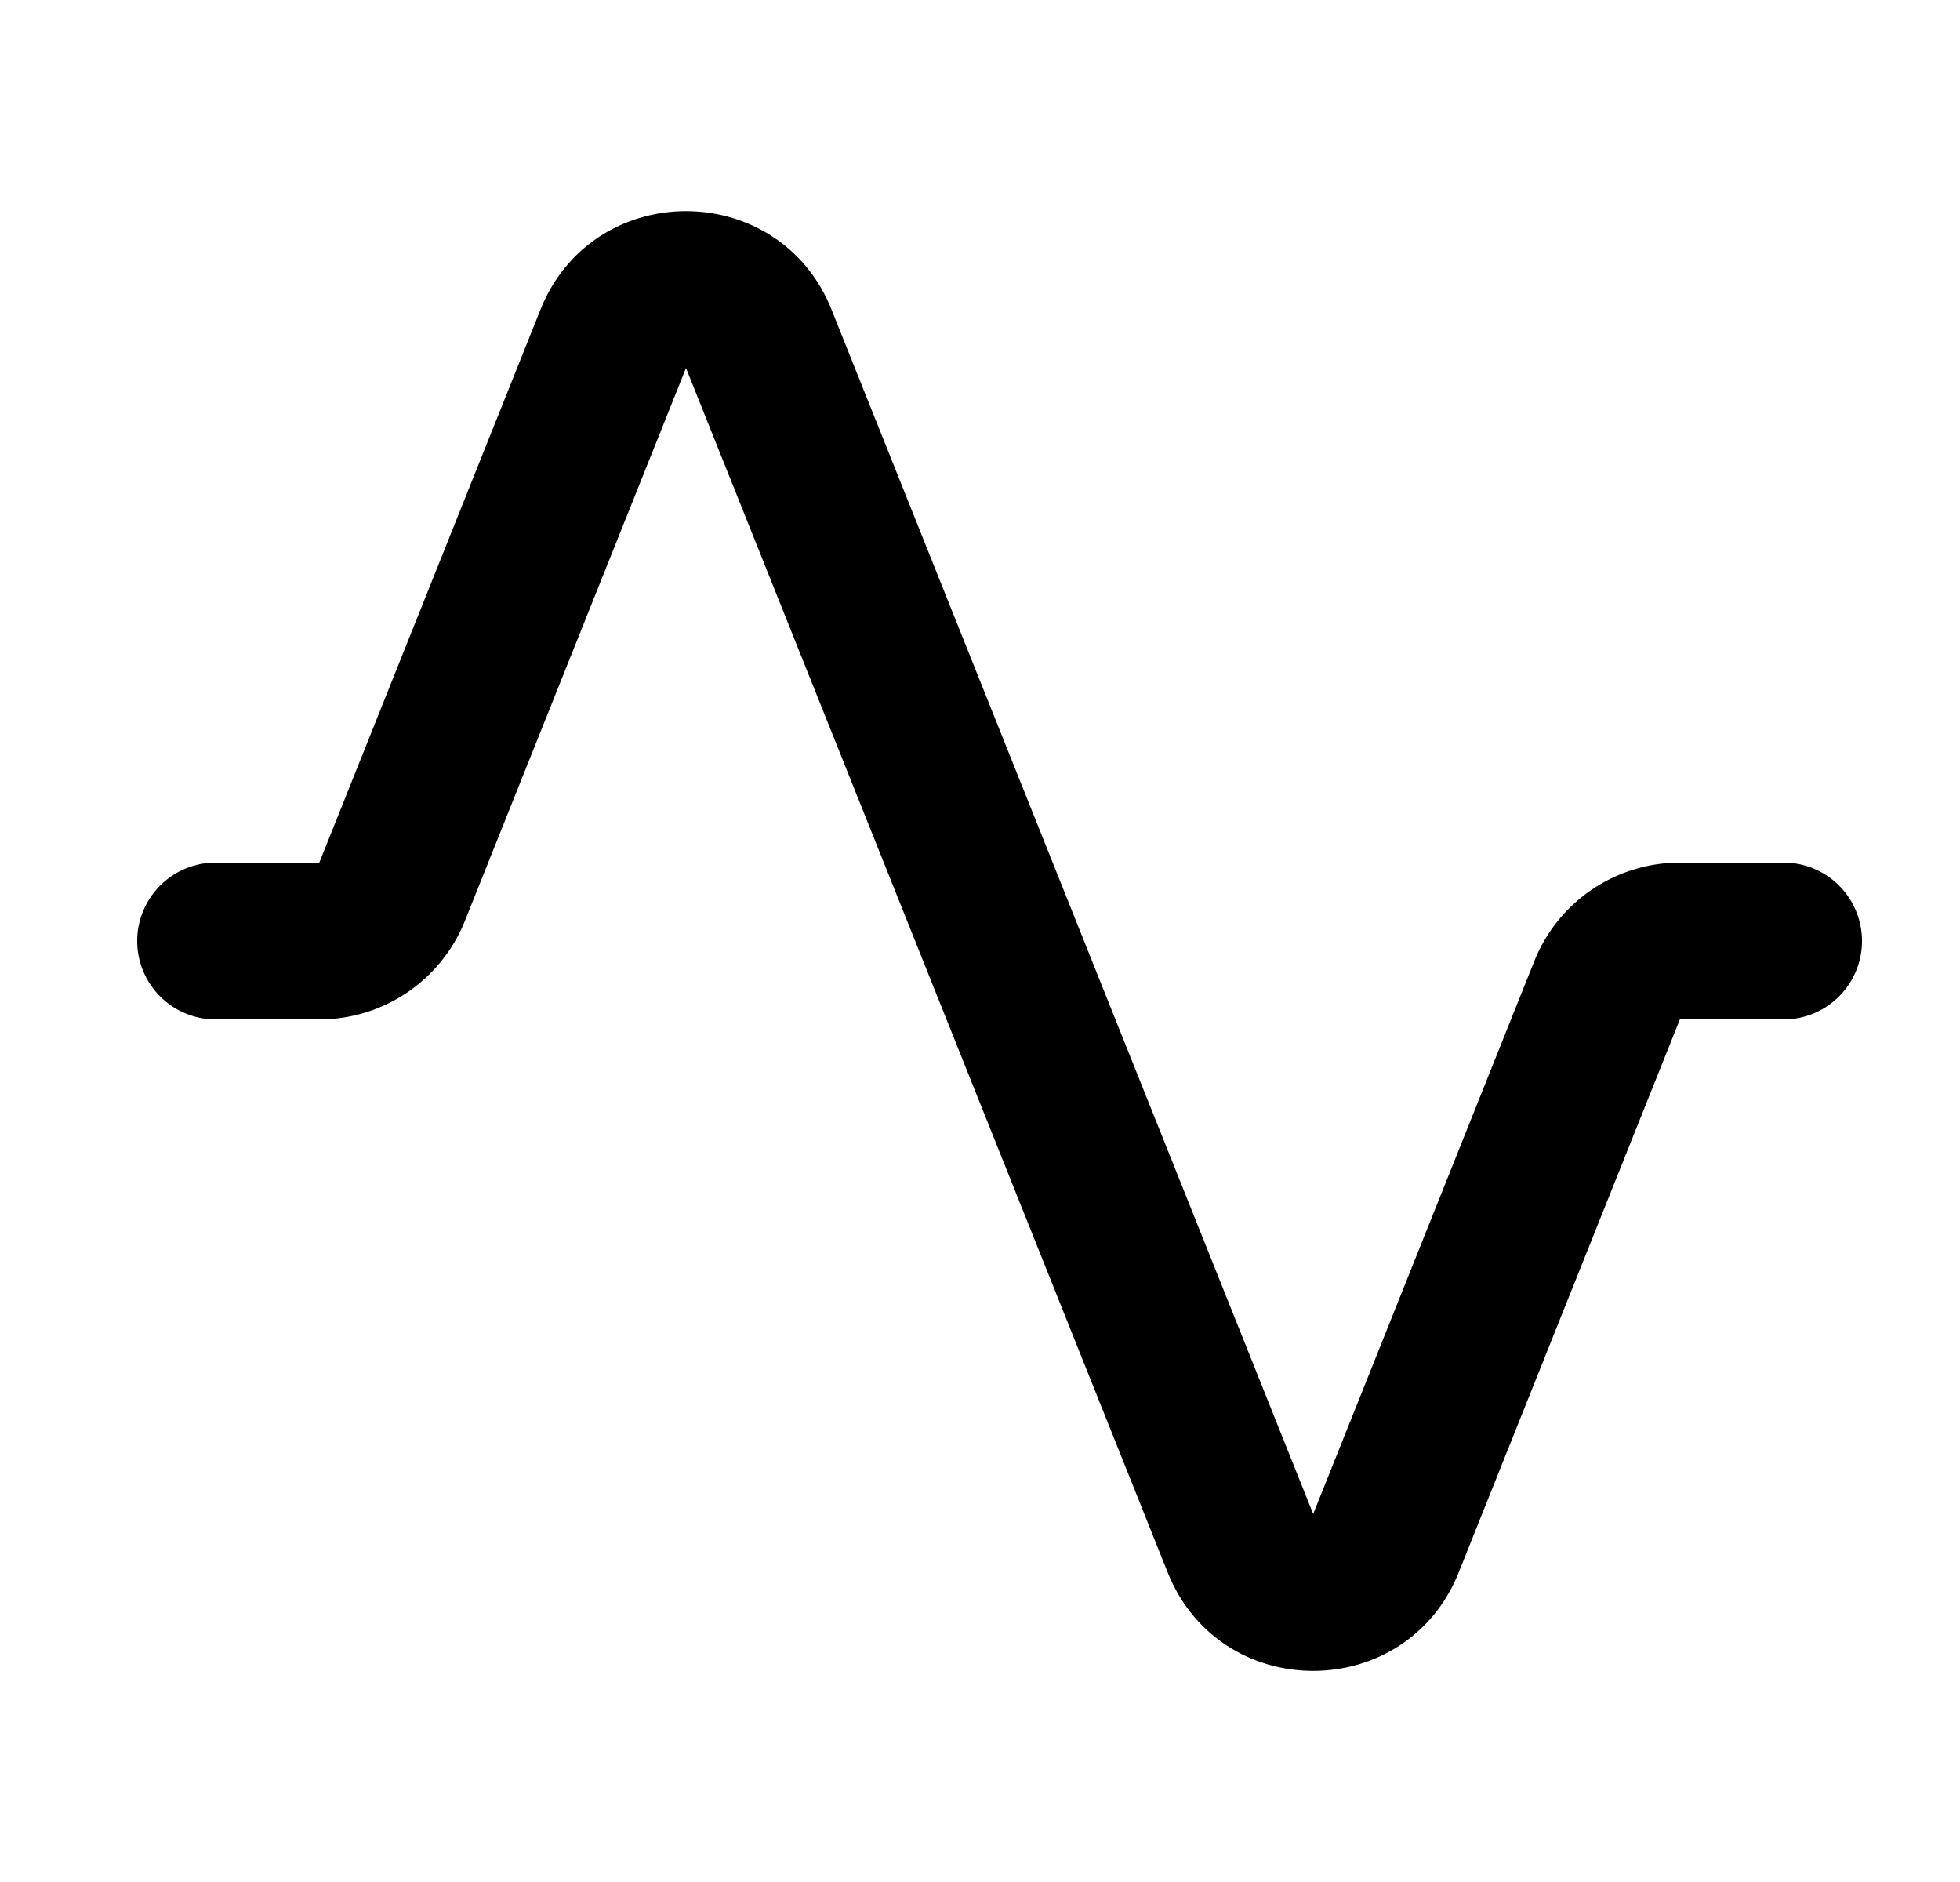 <svg xmlns="http://www.w3.org/2000/svg" viewBox="0 0 25 24" fill="currentColor" aria-hidden="true" data-slot="icon">
    <path d="M10.607 3.95c-.67-1.676-3.043-1.676-3.714 0L4.073 11H2.75a1 1 0 0 0 0 2h1.323a2 2 0 0 0 1.857-1.257l2.82-7.05 6.143 15.357c.67 1.677 3.043 1.677 3.714 0l2.82-7.05h1.323a1 1 0 1 0 0-2h-1.323a2 2 0 0 0-1.857 1.257l-2.82 7.05z"/>
</svg>
